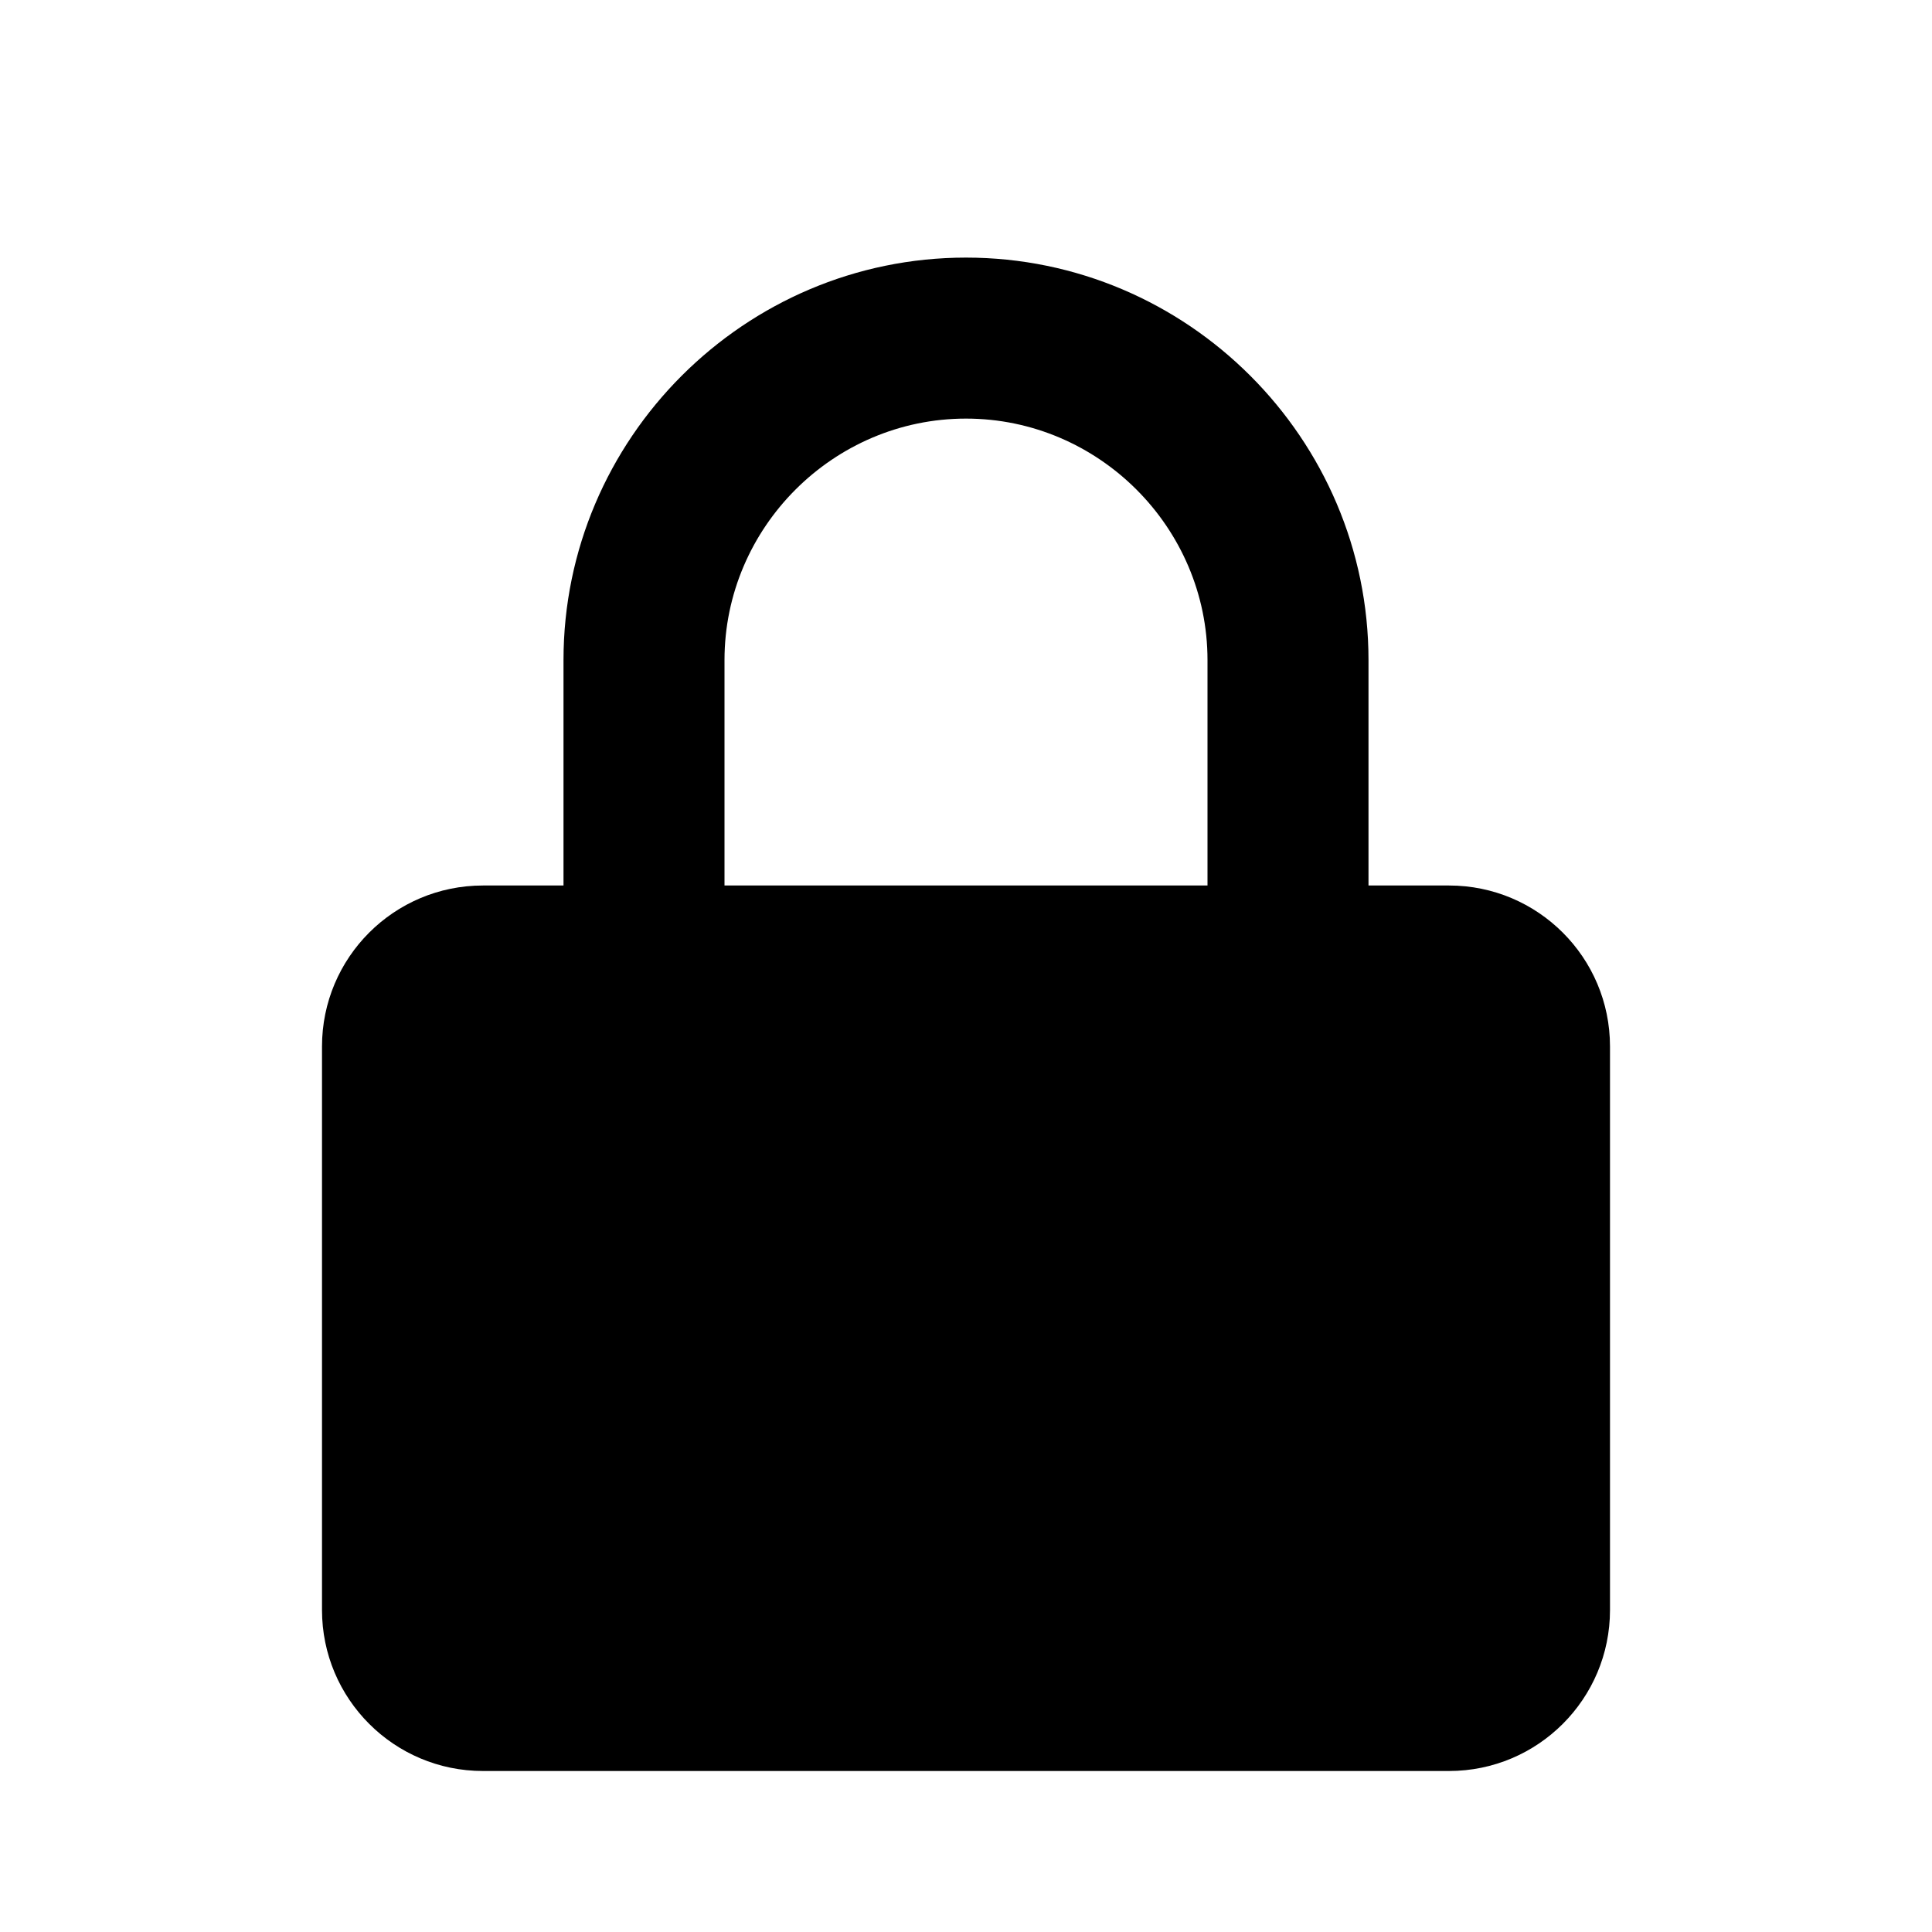 <!-- ! This file is automatically generated, please don't edit it directly. -->

<svg
	width="24"
	height="24"
	viewBox="0 0 24 24"
	fill="none"
	xmlns="http://www.w3.org/2000/svg"
>
	<g class="oi-lock-fill">
		<path
			class="oi-fill"
			d="M12 3.2C14.752 3.2 17 5.448 17 8.2V11H18C19.104 11 20 11.895 20 13V20C20 21.104 19.105 22 18 22H6C4.895 22 4 21.104 4 20V13C4 11.895 4.895 11 6 11H7V8.2C7 5.448 9.248 3.2 12 3.2ZM12 5.2C10.352 5.2 9 6.552 9 8.2V11H15V8.2C15 6.552 13.648 5.2 12 5.2Z"
			fill="black"
		/>
	</g>
</svg>